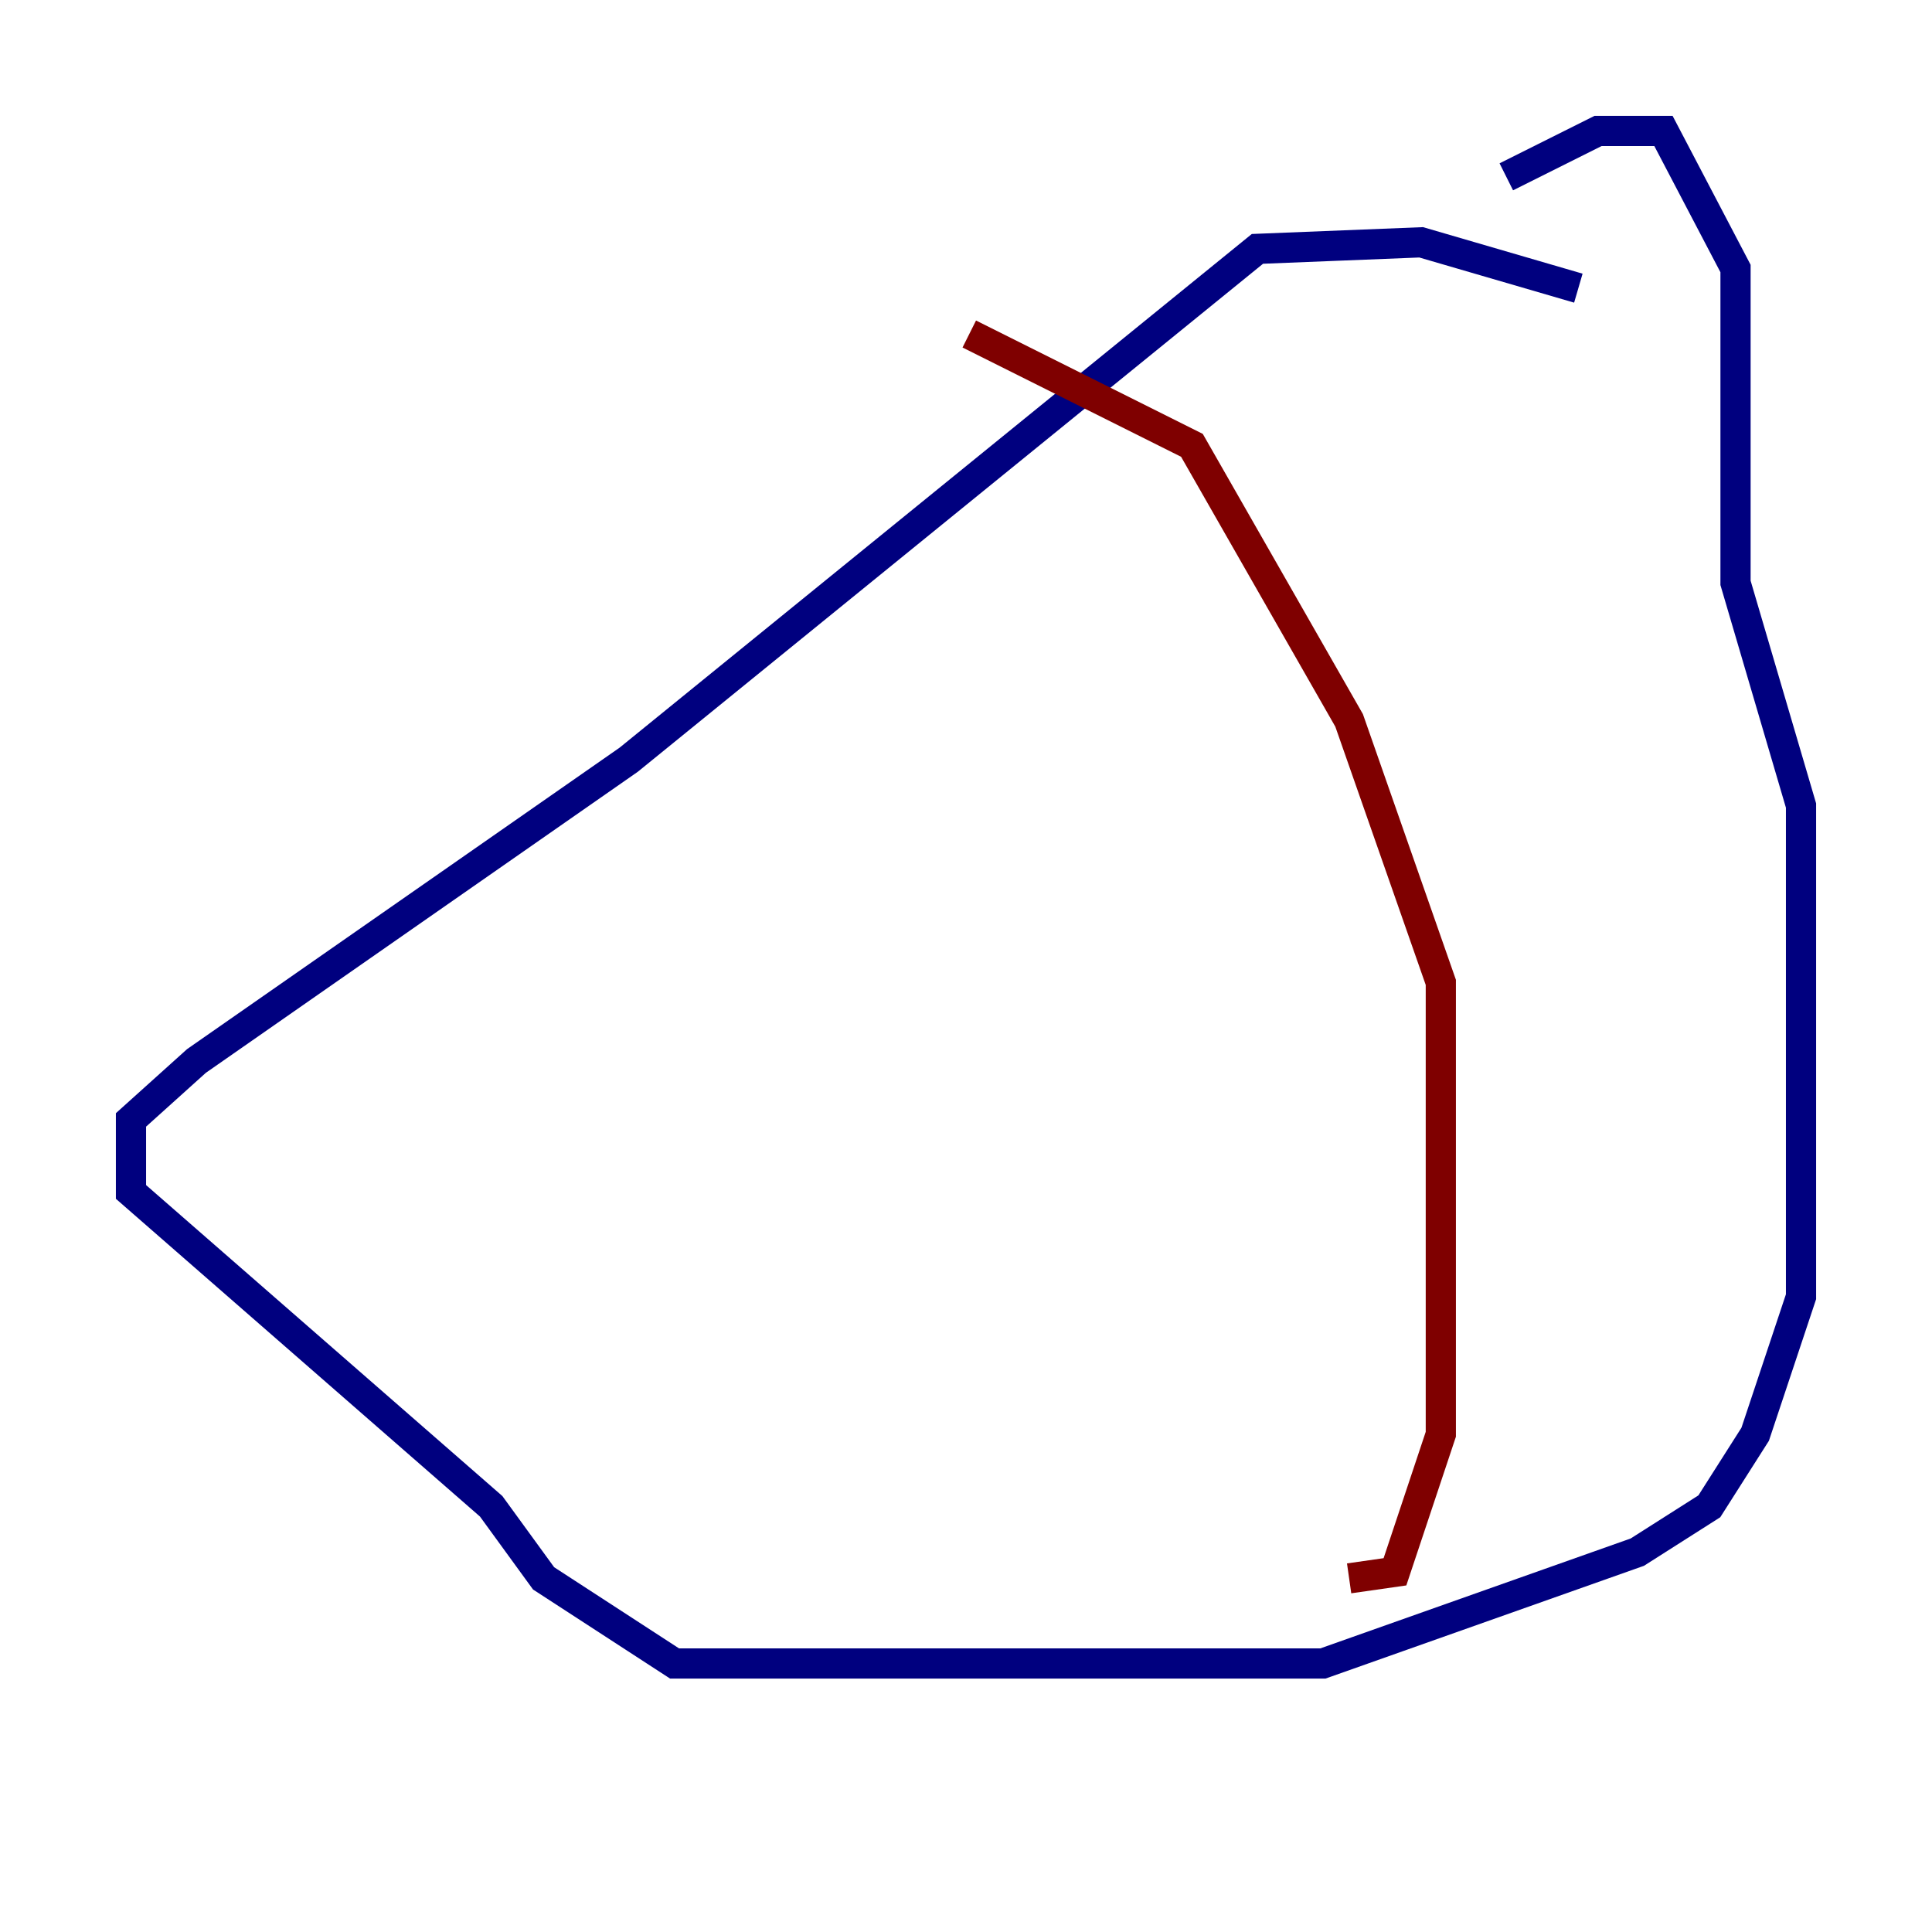 <?xml version="1.0" encoding="utf-8" ?>
<svg baseProfile="tiny" height="128" version="1.2" viewBox="0,0,128,128" width="128" xmlns="http://www.w3.org/2000/svg" xmlns:ev="http://www.w3.org/2001/xml-events" xmlns:xlink="http://www.w3.org/1999/xlink"><defs /><polyline fill="none" points="104.57,19.091 94.156,16.054 83.308,16.488 41.654,50.332 13.017,70.291 8.678,74.197 8.678,78.969 32.542,99.797 36.014,104.57 44.691,110.21 87.647,110.21 108.475,102.834 113.248,99.797 116.285,95.024 119.322,85.912 119.322,53.37 114.983,38.617 114.983,17.79 110.21,8.678 105.871,8.678 99.797,11.715" stroke="#00007f" stroke-width="2" /><polyline fill="none" points="64.217,22.129 78.969,29.505 89.383,47.729 95.458,65.085 95.458,95.024 92.42,104.136 89.383,104.57" stroke="#7f0000" stroke-width="2" /></svg>